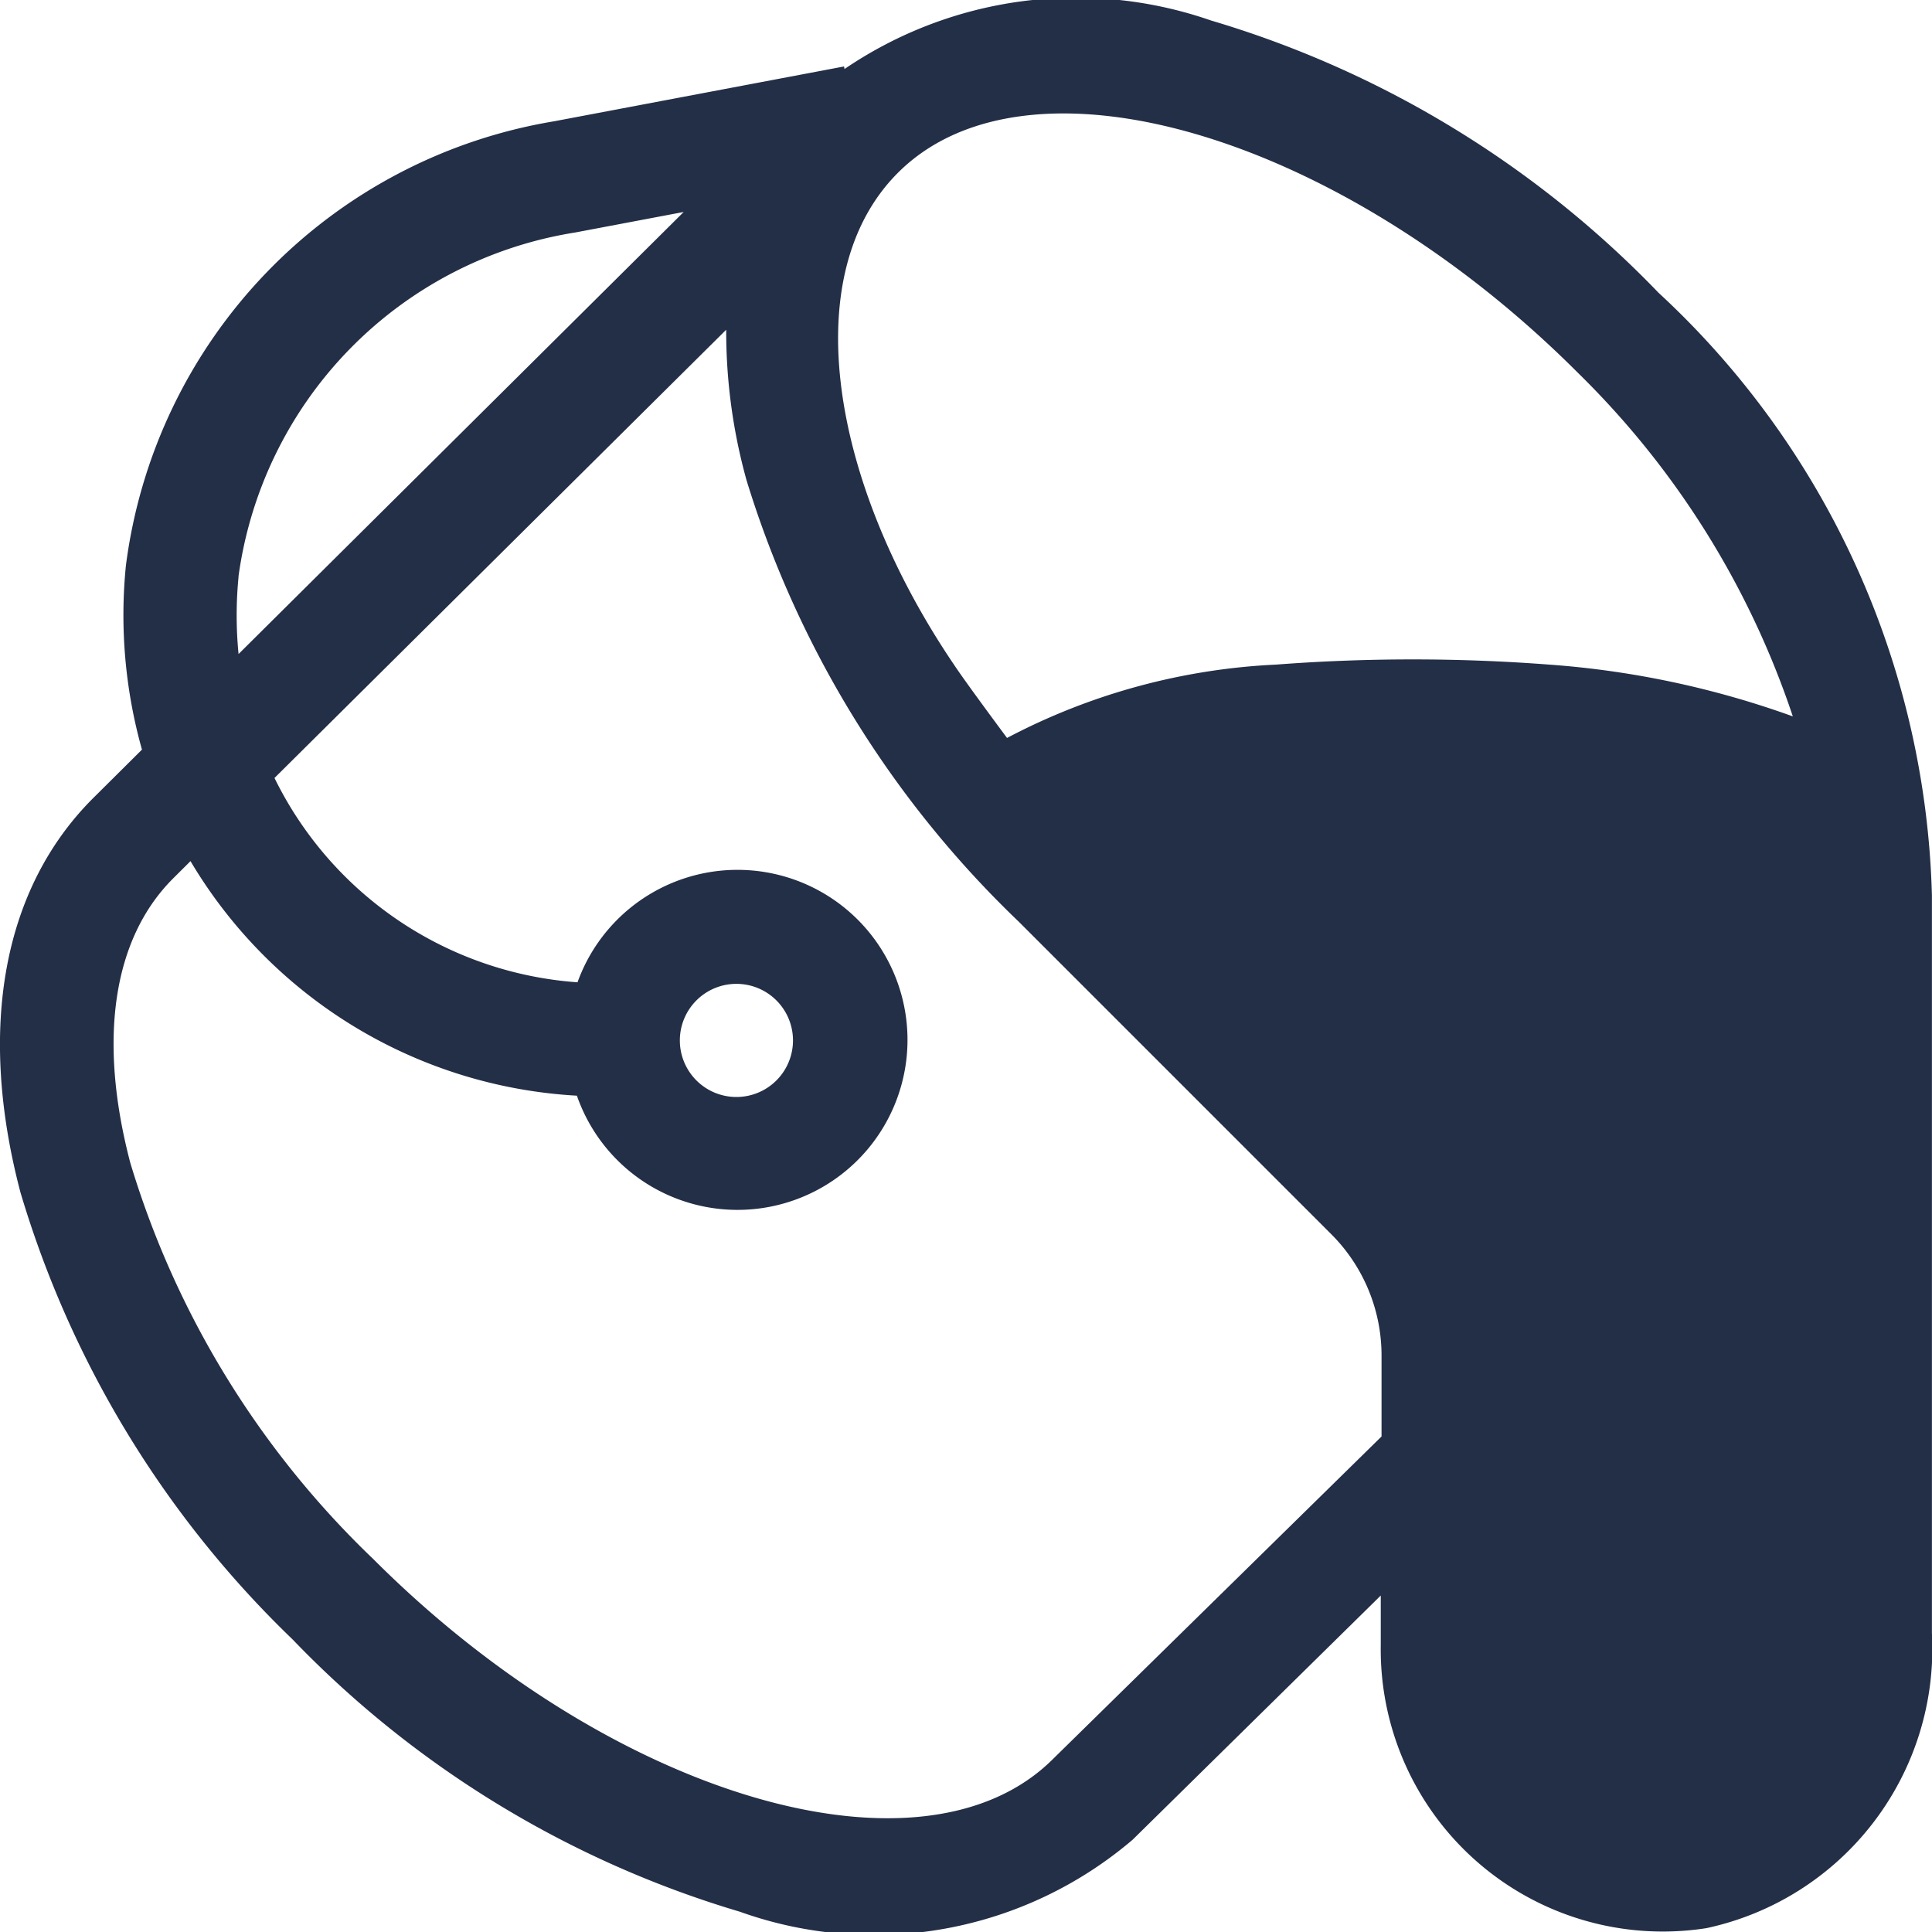 <svg xmlns="http://www.w3.org/2000/svg" width="25" height="25" viewBox="0 0 25 25">
  <g id="paint" transform="translate(-0.001 -0.5)">
    <path id="Path_99" data-name="Path 99" d="M15.671.765a5.323,5.323,0,0,0-4.742.628l-.006-.033-3.755.71A6.691,6.691,0,0,0,1.63,7.82,6.433,6.433,0,0,0,1.838,10.2l-.64.636C.039,12-.293,13.807.265,15.927a13.268,13.268,0,0,0,3.522,5.787,13.263,13.263,0,0,0,5.786,3.523,5.155,5.155,0,0,0,5.084-.931l3.211-3.16v.643a3.65,3.65,0,0,0,4.215,3.661A3.7,3.7,0,0,0,25,21.632V12.087a11.009,11.009,0,0,0-3.539-7.8A13.265,13.265,0,0,0,15.671.765ZM3.087,7.96A5.223,5.223,0,0,1,7.441,3.509l1.407-.266-5.76,5.72a5.1,5.1,0,0,1,0-1Zm10.541,15.3,0,0c-1.684,1.684-5.715.5-8.8-2.589a11.793,11.793,0,0,1-3.141-5.124c-.42-1.6-.224-2.9.551-3.677l.228-.227a6.217,6.217,0,0,0,5,3.035,2.2,2.2,0,1,0,.008-1.467,4.741,4.741,0,0,1-3.921-2.644l5.845-5.8a7.2,7.2,0,0,0,.263,1.947,13.3,13.3,0,0,0,3.521,5.711l4.046,4.046a2.219,2.219,0,0,1,.65,1.556v1.061ZM9.013,13.445a.732.732,0,1,1,0,1.036A.732.732,0,0,1,9.013,13.445ZM20.049,9.1a23.282,23.282,0,0,0-3.537,0,8.29,8.29,0,0,0-3.48.949s-.531-.713-.687-.949c-1.6-2.362-2.041-5.047-.725-6.364,1.684-1.684,5.715-.5,8.8,2.589A11.166,11.166,0,0,1,23.2,9.77,11.776,11.776,0,0,0,20.049,9.1Z" fill="#232f47"/>
  </g>
</svg>
